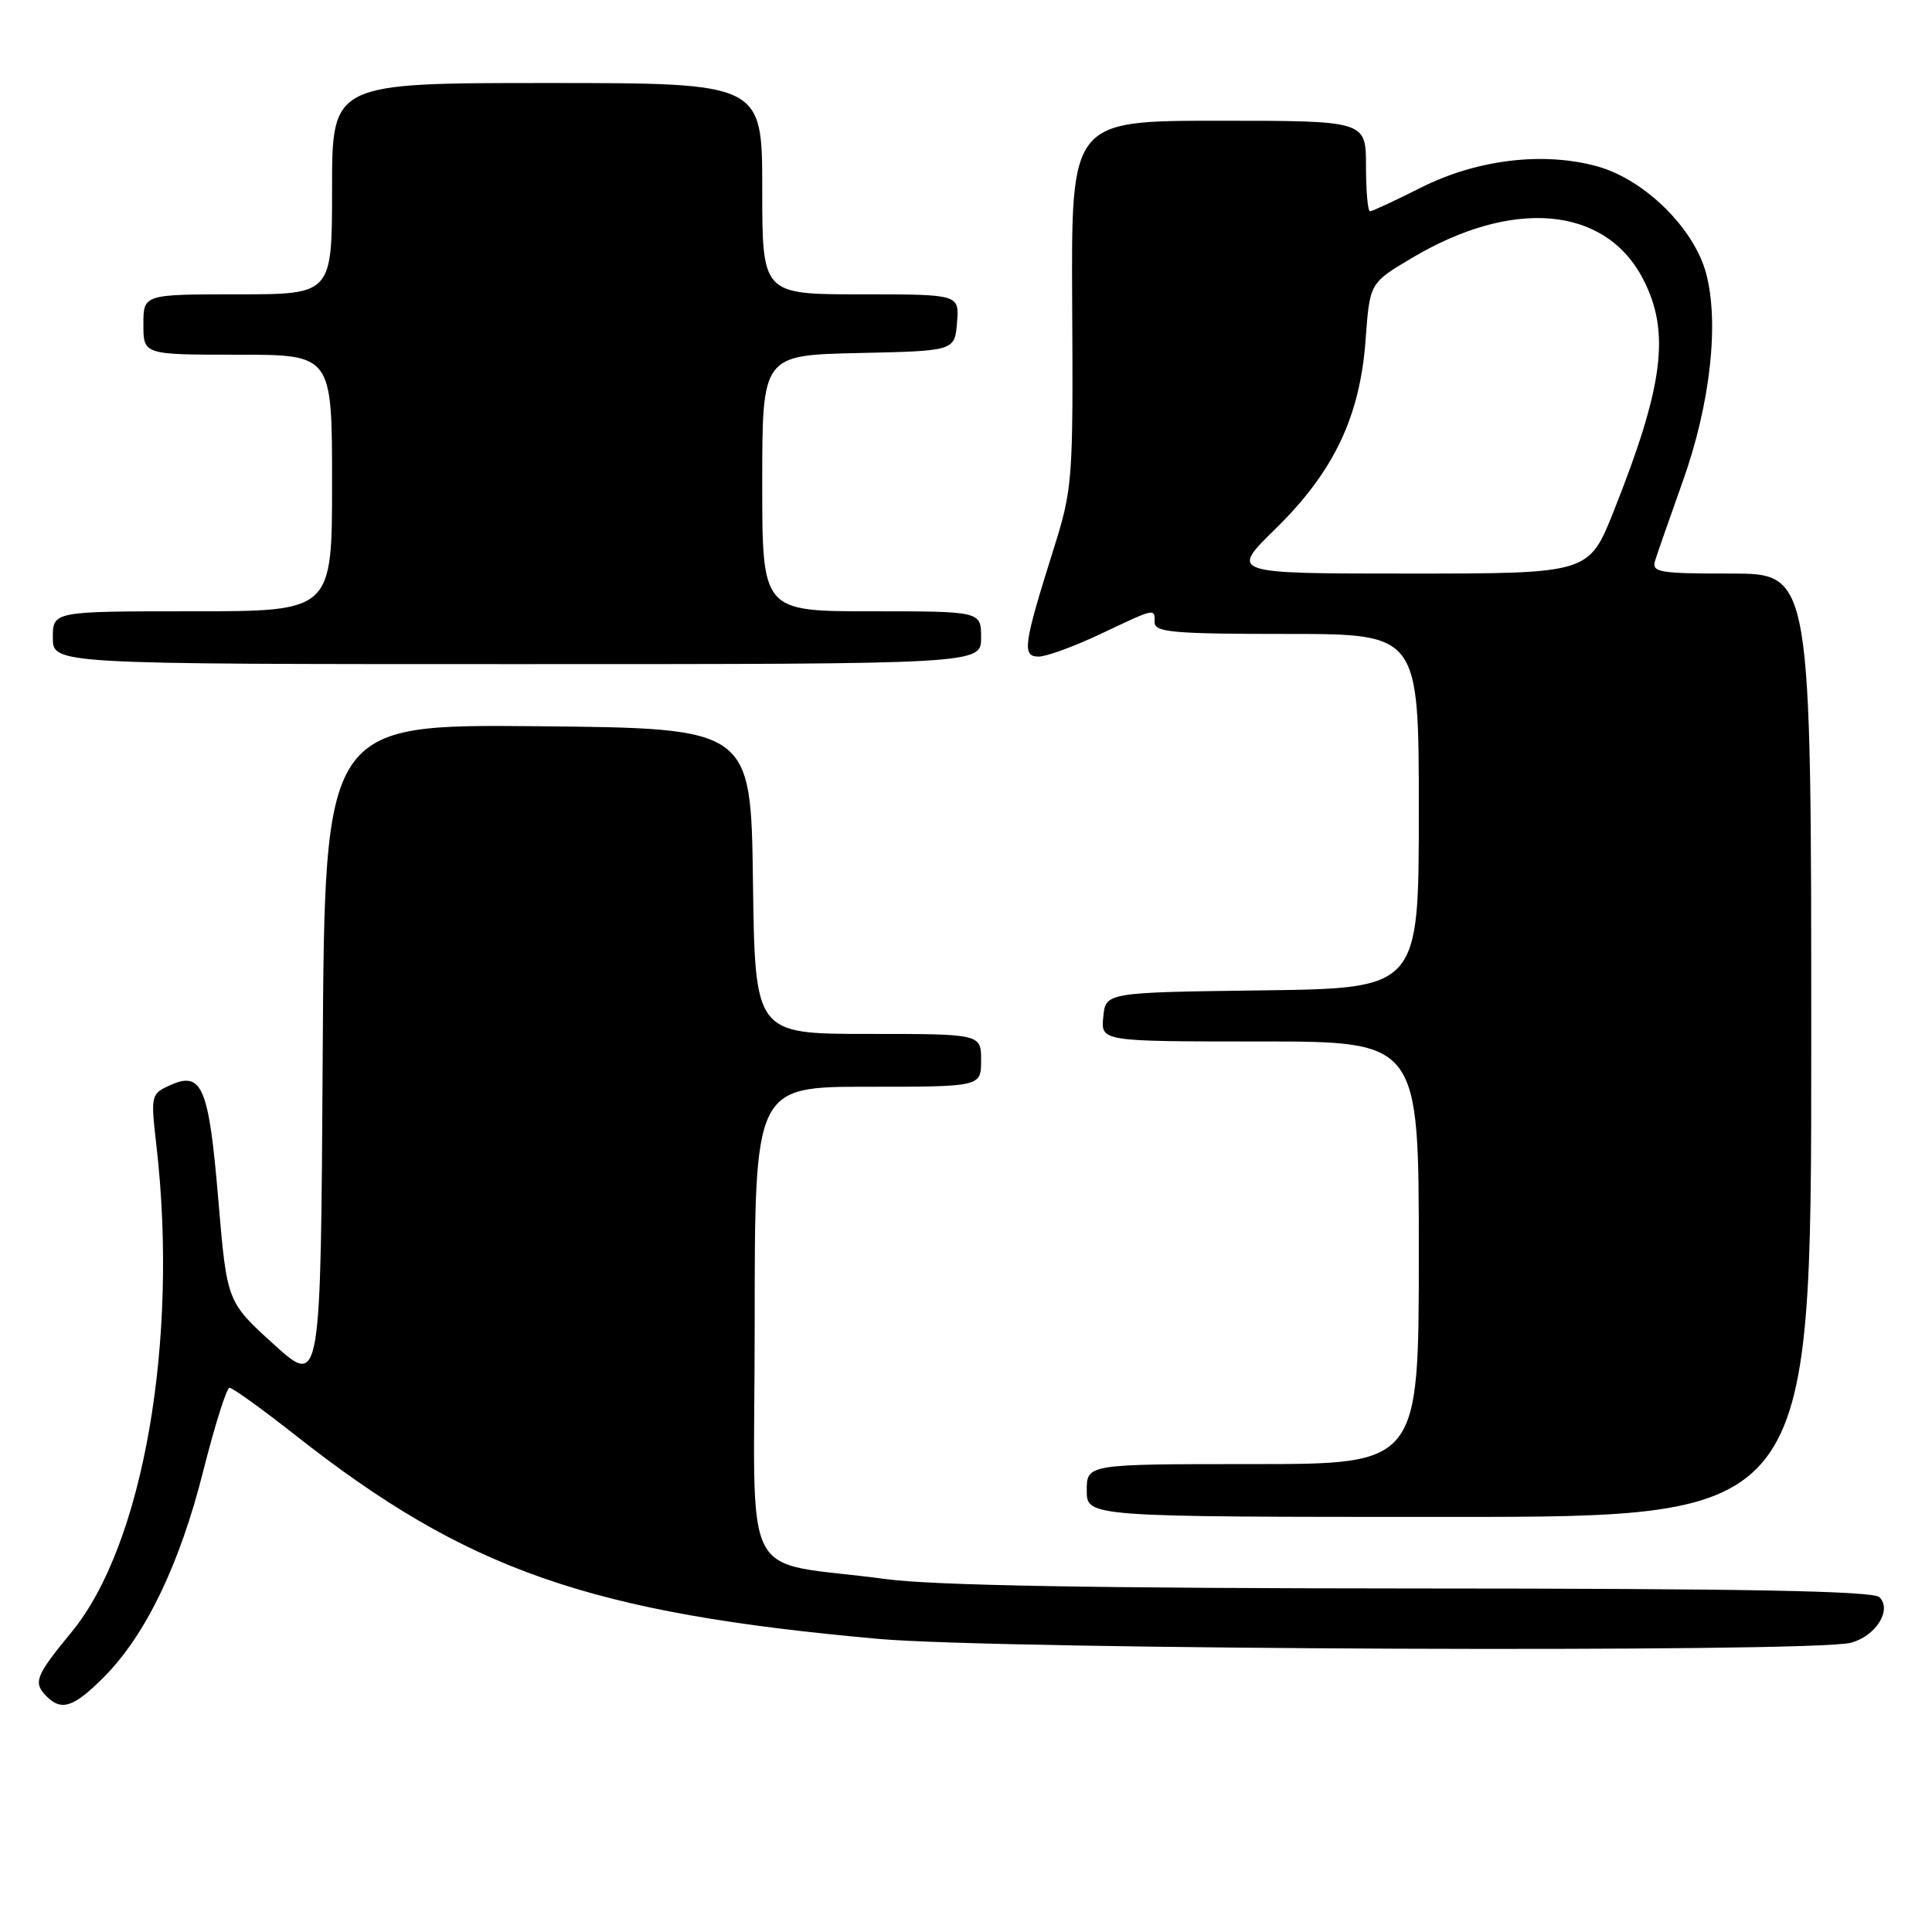 <?xml version="1.0" encoding="UTF-8" standalone="no"?>
<!DOCTYPE svg PUBLIC "-//W3C//DTD SVG 1.1//EN" "http://www.w3.org/Graphics/SVG/1.1/DTD/svg11.dtd" >
<svg xmlns="http://www.w3.org/2000/svg" xmlns:xlink="http://www.w3.org/1999/xlink" version="1.1" viewBox="0 0 256 256">
 <g >
 <path fill="currentColor"
d=" M 13.75 222.24 C 19.29 216.68 23.81 207.31 26.93 194.92 C 28.46 188.87 30.02 183.91 30.41 183.89 C 30.80 183.87 34.73 186.70 39.15 190.18 C 61.88 208.08 78.13 213.75 116.50 217.17 C 132.55 218.59 240.04 219.02 245.22 217.68 C 248.54 216.82 250.74 213.34 249.04 211.64 C 248.21 210.81 231.36 210.49 187.20 210.48 C 145.47 210.46 123.69 210.08 117.50 209.25 C 97.64 206.58 100.00 211.13 100.00 175.44 C 100.00 144.00 100.00 144.00 115.00 144.00 C 130.00 144.00 130.00 144.00 130.00 140.50 C 130.00 137.00 130.00 137.00 115.02 137.00 C 100.04 137.00 100.04 137.00 99.77 116.75 C 99.50 96.50 99.50 96.50 71.26 96.23 C 43.02 95.97 43.02 95.97 42.76 139.86 C 42.50 183.76 42.50 183.76 36.28 178.13 C 30.07 172.50 30.07 172.50 28.93 159.00 C 27.67 143.97 26.78 141.87 22.51 143.81 C 20.00 144.96 19.96 145.13 20.72 151.74 C 23.70 177.60 18.98 204.73 9.49 216.25 C 4.67 222.10 4.35 222.95 6.20 224.80 C 8.16 226.76 9.79 226.21 13.75 222.24 Z  M 240.00 138.50 C 240.00 76.00 240.00 76.00 229.38 76.00 C 219.73 76.00 218.82 75.84 219.32 74.25 C 219.62 73.29 221.29 68.52 223.02 63.65 C 226.64 53.47 227.83 42.70 226.05 36.16 C 224.44 30.22 217.90 23.79 211.70 22.06 C 204.56 20.06 195.69 21.12 188.27 24.87 C 184.85 26.59 181.82 28.00 181.53 28.00 C 181.24 28.00 181.00 25.30 181.00 22.00 C 181.00 16.00 181.00 16.00 161.47 16.00 C 141.94 16.00 141.94 16.00 142.07 40.25 C 142.20 63.93 142.14 64.70 139.53 73.00 C 135.60 85.50 135.40 87.00 137.64 87.00 C 138.66 87.00 142.35 85.65 145.84 84.00 C 153.21 80.51 153.00 80.56 153.00 82.50 C 153.00 83.78 155.61 84.00 170.50 84.00 C 188.00 84.00 188.00 84.00 188.00 107.48 C 188.00 130.96 188.00 130.96 167.25 131.23 C 146.50 131.50 146.50 131.50 146.19 134.75 C 145.87 138.00 145.87 138.00 166.94 138.00 C 188.00 138.00 188.00 138.00 188.00 166.00 C 188.00 194.00 188.00 194.00 166.00 194.00 C 144.00 194.00 144.00 194.00 144.00 197.50 C 144.00 201.00 144.00 201.00 192.00 201.00 C 240.00 201.00 240.00 201.00 240.00 138.50 Z  M 130.00 84.50 C 130.00 81.00 130.00 81.00 115.50 81.00 C 101.00 81.00 101.00 81.00 101.00 64.03 C 101.00 47.06 101.00 47.06 113.75 46.78 C 126.50 46.50 126.50 46.50 126.81 42.75 C 127.12 39.00 127.12 39.00 114.06 39.00 C 101.00 39.00 101.00 39.00 101.00 25.00 C 101.00 11.00 101.00 11.00 72.50 11.00 C 44.00 11.00 44.00 11.00 44.00 25.00 C 44.00 39.00 44.00 39.00 31.50 39.00 C 19.00 39.00 19.00 39.00 19.00 43.00 C 19.00 47.00 19.00 47.00 31.50 47.00 C 44.00 47.00 44.00 47.00 44.00 64.00 C 44.00 81.00 44.00 81.00 25.50 81.00 C 7.00 81.00 7.00 81.00 7.00 84.50 C 7.00 88.00 7.00 88.00 68.50 88.00 C 130.00 88.00 130.00 88.00 130.00 84.50 Z  M 168.99 70.09 C 176.73 62.52 180.21 55.22 180.95 45.01 C 181.50 37.51 181.50 37.51 186.99 34.24 C 200.47 26.19 212.76 27.31 217.75 37.04 C 221.34 44.04 220.44 51.10 213.82 67.75 C 210.53 76.00 210.53 76.00 186.74 76.00 C 162.95 76.00 162.95 76.00 168.99 70.09 Z "/>
</g>
</svg>